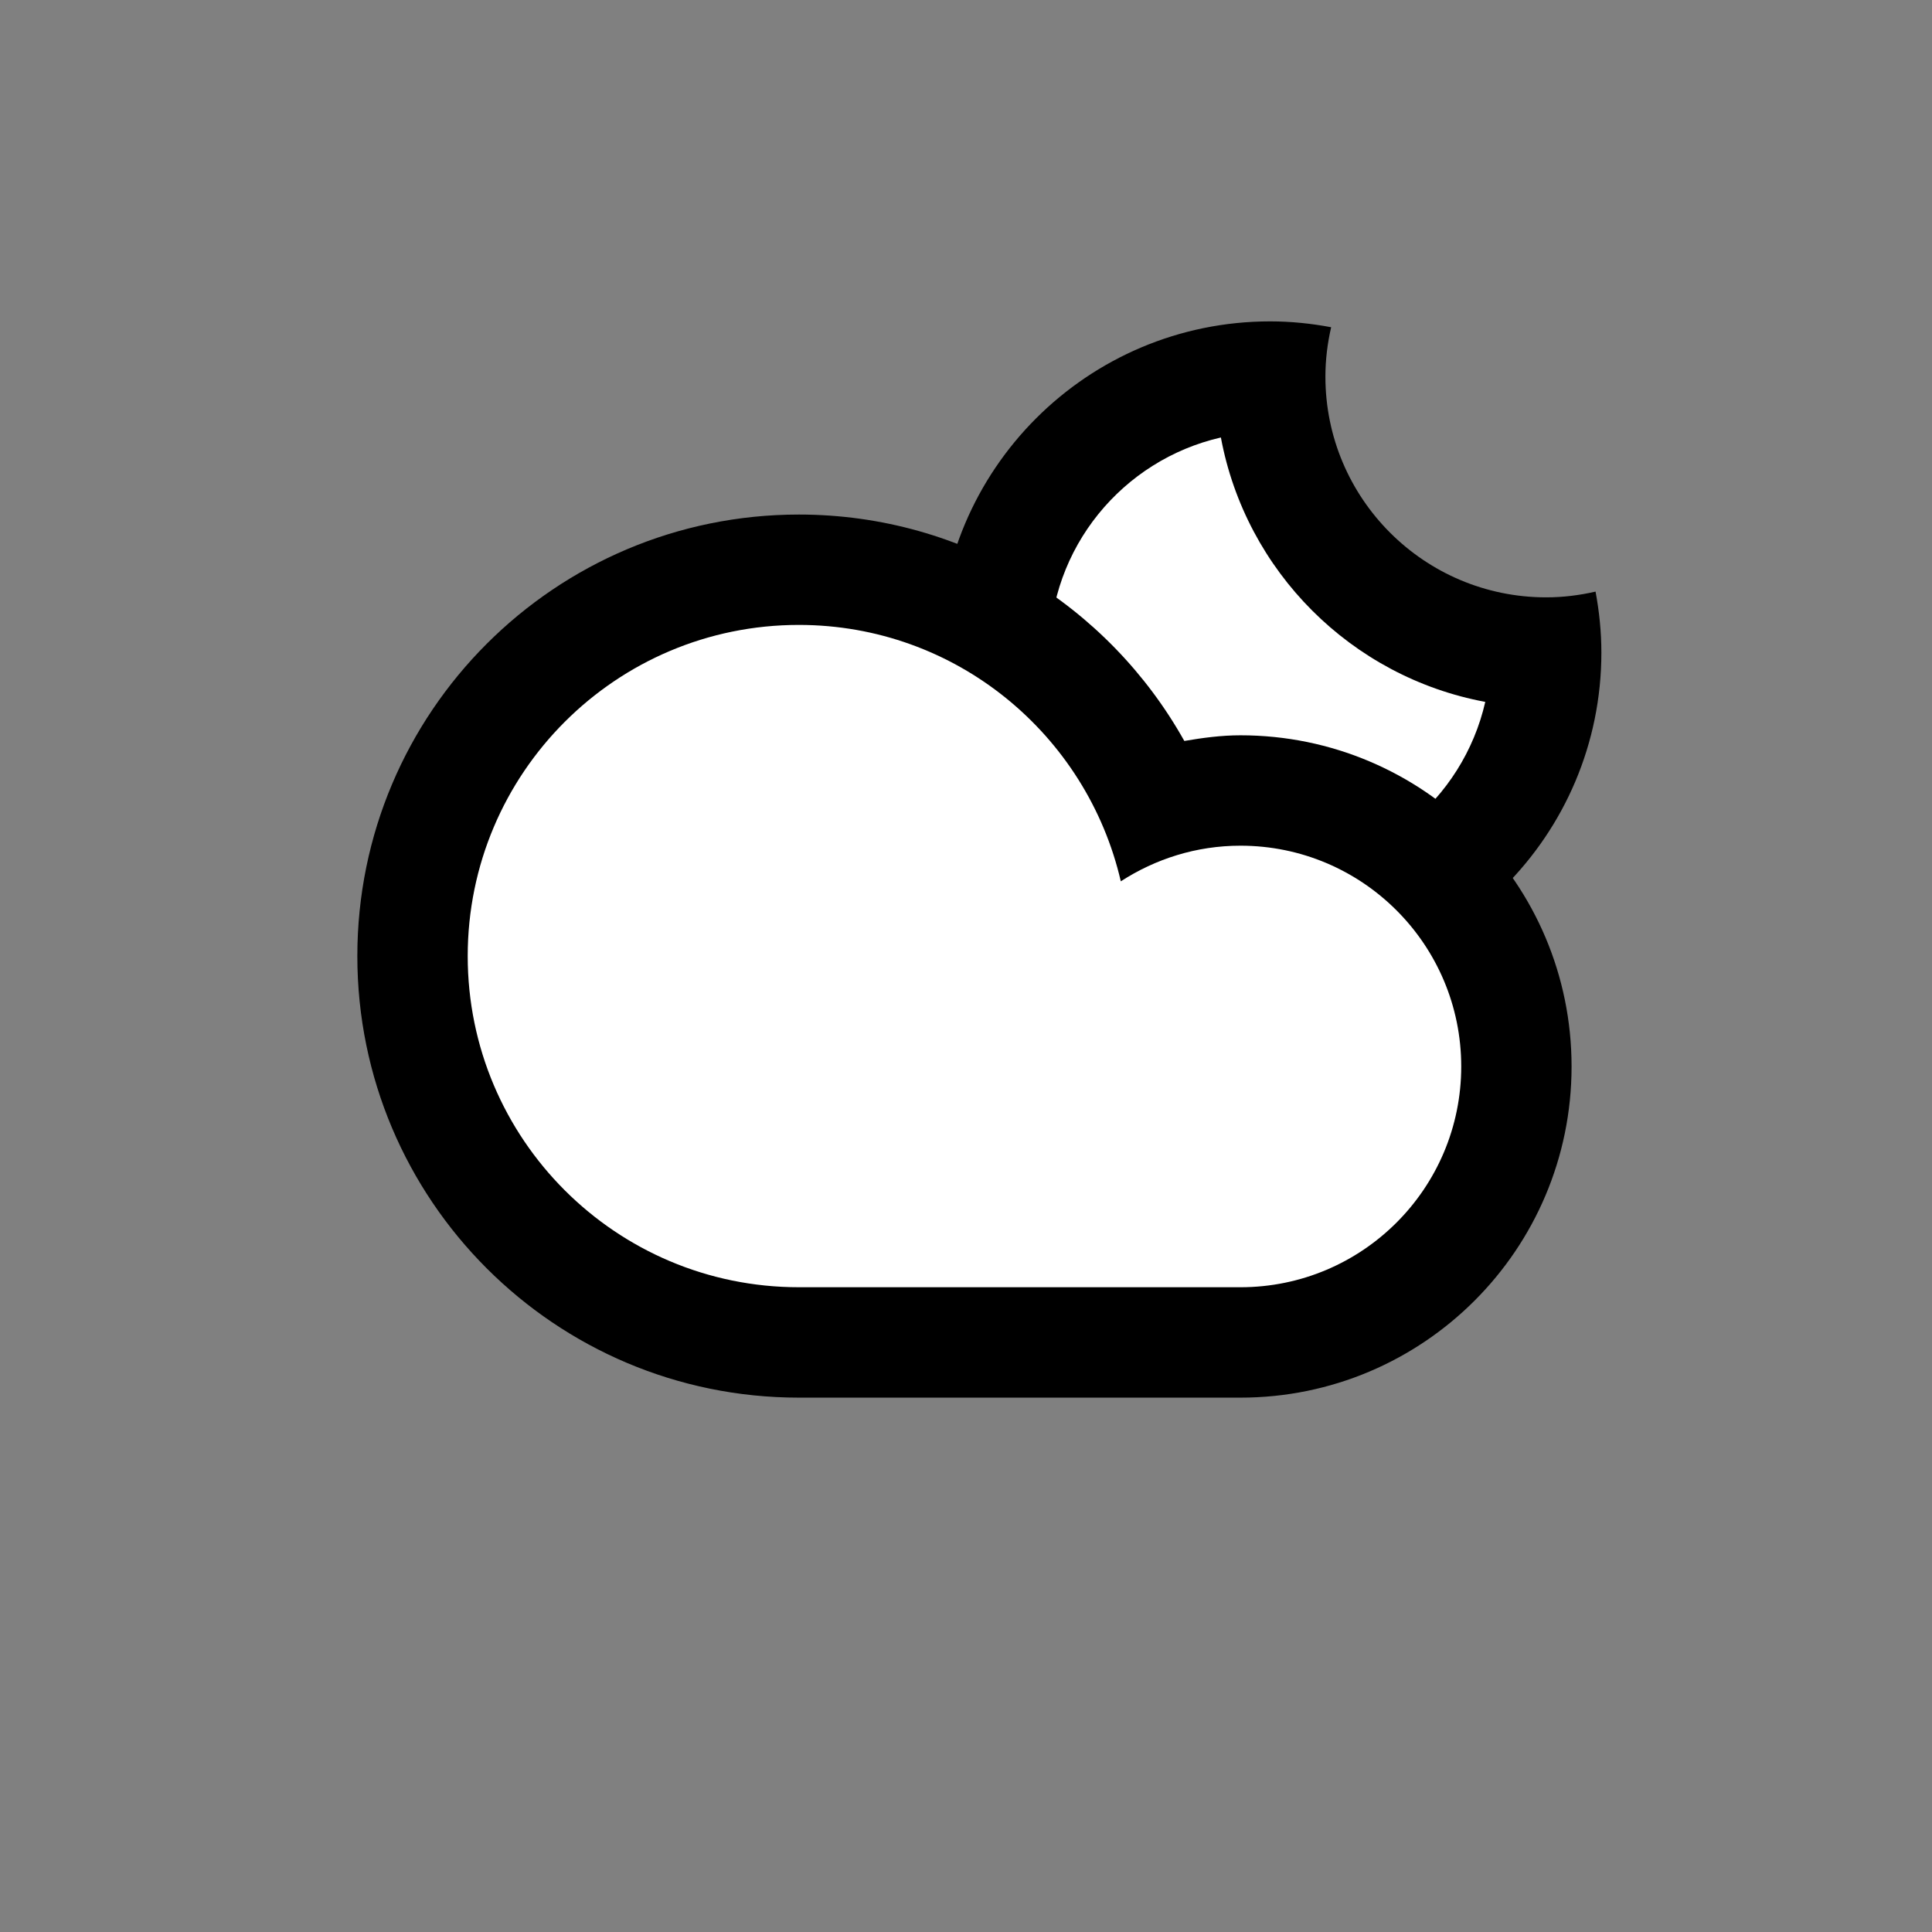 <svg
    version="1.1"
    id="cloudSnowMoonFill"
    class="climacon climacon_cloudSnowMoonFill"
    xmlns="http://www.w3.org/2000/svg"
    xmlns:xlink="http://www.w3.org/1999/xlink"
    x="0px"
    y="0px"
    viewBox="15 15 70 70"
    enable-background="new 15 15 70 70"
    xml:space="preserve">
    <rect x="15" y="15" width="70" height="70" fill="#808080" stroke="none"/>
    <style type="text/css"><![CDATA[

    svg {
        shape-rendering: geometricPrecision
    }

    g, path, circle, rect{
        -webkit-transform-origin: 50% 50%;
        -webkit-animation-iteration-count: infinite;
        -webkit-animation-timing-function: linear;
        -webkit-animation-duration: 12s;
        -webkit-animation-direction: normal;
        -moz-transform-origin: 50% 50%;
        -moz-animation-iteration-count: infinite;
        -moz-animation-timing-function: linear;
        -moz-animation-duration: 12s;
        -moz-animation-direction: normal;
        -o-transform-origin: 50% 50%;
        -o-animation-iteration-count: infinite;
        -o-animation-timing-function: linear;
        -o-animation-duration: 12s;
        -o-animation-direction: normal;
        transform-origin: 50% 50%;
        animation-iteration-count: infinite;
        animation-timing-function: linear;
        animation-duration: 12s;
        animation-direction: normal;
        transform-box: fill-box;
    }

    .climacon_component-stroke_snow {
        fill-opacity: 0;

        -webkit-animation-name: snowFall, fillOpacity2;
        -moz-animation-name: snowFall, fillOpacity2;
        -o-animation-name: snowFall, fillOpacity2;
        animation-name: snowFall, fillOpacity2;

        -webkit-animation-timing-function: ease-in-out;
        -moz-animation-timing-function: ease-in-out;
        -o-animation-timing-function: ease-in-out;
        animation-timing-function: ease-in-out;

        -webkit-animation-duration: 6s;
        -moz-animation-duration: 6s;
        -o-animation-duration: 6s;
        animation-duration: 6s;
    }

    .climacon_component-stroke_snow:nth-child(3) {
        -webkit-animation-name: snowFall2, fillOpacity2;
        -moz-animation-name: snowFall2, fillOpacity2;
        -o-animation-name: snowFall2, fillOpacity2;
        animation-name: snowFall2, fillOpacity2;
    }

    .climacon_component-stroke_snow:nth-child(1) {
        -webkit-animation-delay: 0s;
        -moz-animation-delay: 0s;
        -o-animation-delay: 0s;
        animation-delay: 0s;
    }

    .climacon_component-stroke_snow:nth-child(2) {
        -webkit-animation-delay: 2s;
        -moz-animation-delay: 2s;
        -o-animation-delay: 2s;
        animation-delay: 2s;
    }

    .climacon_component-stroke_snow:nth-child(3) {
        -webkit-animation-delay: 4s;
        -moz-animation-delay: 4s;
        -o-animation-delay: 4s;
        animation-delay: 4s;
    }

    @-webkit-keyframes snowFall {
        0% {
            -webkit-transform: translateY(0px) translateX(0px);
        }

        1% {
            -webkit-transform: translateY(0.175px) translateX(0.385px);
        }

        2% {
            -webkit-transform: translateY(0.35px) translateX(0.753px);
        }

        3% {
            -webkit-transform: translateY(0.525px) translateX(1.106px);
        }

        4% {
            -webkit-transform: translateY(0.7px) translateX(1.441px);
        }

        5% {
            -webkit-transform: translateY(0.875px) translateX(1.76px);
        }

        6% {
            -webkit-transform: translateY(1.05px) translateX(2.061px);
        }

        7% {
            -webkit-transform: translateY(1.225px) translateX(2.345px);
        }

        8% {
            -webkit-transform: translateY(1.4px) translateX(2.611px);
        }

        9% {
            -webkit-transform: translateY(1.575px) translateX(2.86px);
        }

        10% {
            -webkit-transform: translateY(1.75px) translateX(3.09px);
        }

        11% {
            -webkit-transform: translateY(1.925px) translateX(3.303px);
        }

        12% {
            -webkit-transform: translateY(2.1px) translateX(3.497px);
        }

        13% {
            -webkit-transform: translateY(2.275px) translateX(3.674px);
        }

        14% {
            -webkit-transform: translateY(2.45px) translateX(3.832px);
        }

        15% {
            -webkit-transform: translateY(2.625px) translateX(3.972px);
        }

        16% {
            -webkit-transform: translateY(2.8px) translateX(4.095px);
        }

        17% {
            -webkit-transform: translateY(2.975px) translateX(4.2px);
        }

        18% {
            -webkit-transform: translateY(3.15px) translateX(4.287px);
        }

        19% {
            -webkit-transform: translateY(3.325px) translateX(4.356px);
        }

        20% {
            -webkit-transform: translateY(3.5px) translateX(4.408px);
        }

        21% {
            -webkit-transform: translateY(3.675px) translateX(4.444px);
        }

        22% {
            -webkit-transform: translateY(3.85px) translateX(4.462px);
        }

        23% {
            -webkit-transform: translateY(4.025px) translateX(4.464px);
        }

        24% {
            -webkit-transform: translateY(4.2px) translateX(4.45px);
        }

        25% {
            -webkit-transform: translateY(4.375px) translateX(4.419px);
        }

        26% {
            -webkit-transform: translateY(4.55px) translateX(4.374px);
        }

        27% {
            -webkit-transform: translateY(4.725px) translateX(4.313px);
        }

        28% {
            -webkit-transform: translateY(4.9px) translateX(4.238px);
        }

        29% {
            -webkit-transform: translateY(5.075px) translateX(4.148px);
        }

        30% {
            -webkit-transform: translateY(5.25px) translateX(4.045px);
        }

        31% {
            -webkit-transform: translateY(5.425px) translateX(3.929px);
        }

        32% {
            -webkit-transform: translateY(5.6px) translateX(3.799px);
        }

        33% {
            -webkit-transform: translateY(5.775px) translateX(3.658px);
        }

        34% {
            -webkit-transform: translateY(5.95px) translateX(3.505px);
        }

        35% {
            -webkit-transform: translateY(6.125px) translateX(3.341px);
        }

        36% {
            -webkit-transform: translateY(6.3px) translateX(3.167px);
        }

        37% {
            -webkit-transform: translateY(6.475px) translateX(2.983px);
        }

        38% {
            -webkit-transform: translateY(6.65px) translateX(2.789px);
        }

        39% {
            -webkit-transform: translateY(6.825px) translateX(2.587px);
        }

        40% {
            -webkit-transform: translateY(7px) translateX(2.378px);
        }

        41% {
            -webkit-transform: translateY(7.175px) translateX(2.161px);
        }

        42% {
            -webkit-transform: translateY(7.35px) translateX(1.937px);
        }

        43% {
            -webkit-transform: translateY(7.525px) translateX(1.708px);
        }

        44% {
            -webkit-transform: translateY(7.7px) translateX(1.473px);
        }

        45% {
            -webkit-transform: translateY(7.875px) translateX(1.235px);
        }

        46% {
            -webkit-transform: translateY(8.05px) translateX(0.992px);
        }

        47% {
            -webkit-transform: translateY(8.225px) translateX(0.747px);
        }

        48% {
            -webkit-transform: translateY(8.4px) translateX(0.499px);
        }

        49% {
            -webkit-transform: translateY(8.575px) translateX(0.25px);
        }

        50% {
            -webkit-transform: translateY(8.75px) translateX(0px);
        }

        51% {
            -webkit-transform: translateY(8.925px) translateX(-0.25px);
        }

        52% {
            -webkit-transform: translateY(9.1px) translateX(-0.499px);
        }

        53% {
            -webkit-transform: translateY(9.275px) translateX(-0.747px);
        }

        54% {
            -webkit-transform: translateY(9.45px) translateX(-0.992px);
        }

        55% {
            -webkit-transform: translateY(9.625px) translateX(-1.235px);
        }

        56% {
            -webkit-transform: translateY(9.8px) translateX(-1.473px);
        }

        57% {
            -webkit-transform: translateY(9.975px) translateX(-1.708px);
        }

        58% {
            -webkit-transform: translateY(10.15px) translateX(-1.937px);
        }

        59% {
            -webkit-transform: translateY(10.325px) translateX(-2.161px);
        }

        60% {
            -webkit-transform: translateY(10.5px) translateX(-2.378px);
        }

        61% {
            -webkit-transform: translateY(10.675px) translateX(-2.587px);
        }

        62% {
            -webkit-transform: translateY(10.85px) translateX(-2.789px);
        }

        63% {
            -webkit-transform: translateY(11.025px) translateX(-2.983px);
        }

        64% {
            -webkit-transform: translateY(11.2px) translateX(-3.167px);
        }

        65% {
            -webkit-transform: translateY(11.375px) translateX(-3.341px);
        }

        66% {
            -webkit-transform: translateY(11.55px) translateX(-3.505px);
        }

        67% {
            -webkit-transform: translateY(11.725px) translateX(-3.658px);
        }

        68% {
            -webkit-transform: translateY(11.9px) translateX(-3.799px);
        }

        69% {
            -webkit-transform: translateY(12.075px) translateX(-3.929px);
        }

        70% {
            -webkit-transform: translateY(12.25px) translateX(-4.045px);
        }

        71% {
            -webkit-transform: translateY(12.425px) translateX(-4.148px);
        }

        72% {
            -webkit-transform: translateY(12.6px) translateX(-4.238px);
        }

        73% {
            -webkit-transform: translateY(12.775px) translateX(-4.313px);
        }

        74% {
            -webkit-transform: translateY(12.95px) translateX(-4.374px);
        }

        75% {
            -webkit-transform: translateY(13.125px) translateX(-4.419px);
        }

        76% {
            -webkit-transform: translateY(13.3px) translateX(-4.45px);
        }

        77% {
            -webkit-transform: translateY(13.475px) translateX(-4.464px);
        }

        78% {
            -webkit-transform: translateY(13.65px) translateX(-4.462px);
        }

        79% {
            -webkit-transform: translateY(13.825px) translateX(-4.444px);
        }

        80% {
            -webkit-transform: translateY(14px) translateX(-4.408px);
        }

        81% {
            -webkit-transform: translateY(14.175px) translateX(-4.356px);
        }

        82% {
            -webkit-transform: translateY(14.35px) translateX(-4.287px);
        }

        83% {
            -webkit-transform: translateY(14.525px) translateX(-4.2px);
        }

        84% {
            -webkit-transform: translateY(14.7px) translateX(-4.095px);
        }

        85% {
            -webkit-transform: translateY(14.875px) translateX(-3.972px);
        }

        86% {
            -webkit-transform: translateY(15.05px) translateX(-3.832px);
        }

        87% {
            -webkit-transform: translateY(15.225px) translateX(-3.674px);
        }

        88% {
            -webkit-transform: translateY(15.4px) translateX(-3.497px);
        }

        89% {
            -webkit-transform: translateY(15.575px) translateX(-3.303px);
        }

        90% {
            -webkit-transform: translateY(15.75px) translateX(-3.09px);
        }

        91% {
            -webkit-transform: translateY(15.925px) translateX(-2.86px);
        }

        92% {
            -webkit-transform: translateY(16.1px) translateX(-2.611px);
        }

        93% {
            -webkit-transform: translateY(16.275px) translateX(-2.345px);
        }

        94% {
            -webkit-transform: translateY(16.45px) translateX(-2.061px);
        }

        95% {
            -webkit-transform: translateY(16.625px) translateX(-1.76px);
        }

        96% {
            -webkit-transform: translateY(16.8px) translateX(-1.441px);
        }

        97% {
            -webkit-transform: translateY(16.975px) translateX(-1.106px);
        }

        98% {
            -webkit-transform: translateY(17.15px) translateX(-0.753px);
        }

        99% {
            -webkit-transform: translateY(17.325px) translateX(-0.385px);
        }

        100% {
            -webkit-transform: translateY(17.5px) translateX(0.0px);
        }
    }
    @-moz-keyframes snowFall {
        0% {
            -moz-transform: translateY(0px) translateX(0px);
        }

        1% {
            -moz-transform: translateY(0.175px) translateX(0.385px);
        }

        2% {
            -moz-transform: translateY(0.35px) translateX(0.753px);
        }

        3% {
            -moz-transform: translateY(0.525px) translateX(1.106px);
        }

        4% {
            -moz-transform: translateY(0.7px) translateX(1.441px);
        }

        5% {
            -moz-transform: translateY(0.875px) translateX(1.76px);
        }

        6% {
            -moz-transform: translateY(1.05px) translateX(2.061px);
        }

        7% {
            -moz-transform: translateY(1.225px) translateX(2.345px);
        }

        8% {
            -moz-transform: translateY(1.4px) translateX(2.611px);
        }

        9% {
            -moz-transform: translateY(1.575px) translateX(2.86px);
        }

        10% {
            -moz-transform: translateY(1.75px) translateX(3.09px);
        }

        11% {
            -moz-transform: translateY(1.925px) translateX(3.303px);
        }

        12% {
            -moz-transform: translateY(2.1px) translateX(3.497px);
        }

        13% {
            -moz-transform: translateY(2.275px) translateX(3.674px);
        }

        14% {
            -moz-transform: translateY(2.45px) translateX(3.832px);
        }

        15% {
            -moz-transform: translateY(2.625px) translateX(3.972px);
        }

        16% {
            -moz-transform: translateY(2.8px) translateX(4.095px);
        }

        17% {
            -moz-transform: translateY(2.975px) translateX(4.2px);
        }

        18% {
            -moz-transform: translateY(3.15px) translateX(4.287px);
        }

        19% {
            -moz-transform: translateY(3.325px) translateX(4.356px);
        }

        20% {
            -moz-transform: translateY(3.5px) translateX(4.408px);
        }

        21% {
            -moz-transform: translateY(3.675px) translateX(4.444px);
        }

        22% {
            -moz-transform: translateY(3.85px) translateX(4.462px);
        }

        23% {
            -moz-transform: translateY(4.025px) translateX(4.464px);
        }

        24% {
            -moz-transform: translateY(4.2px) translateX(4.45px);
        }

        25% {
            -moz-transform: translateY(4.375px) translateX(4.419px);
        }

        26% {
            -moz-transform: translateY(4.55px) translateX(4.374px);
        }

        27% {
            -moz-transform: translateY(4.725px) translateX(4.313px);
        }

        28% {
            -moz-transform: translateY(4.9px) translateX(4.238px);
        }

        29% {
            -moz-transform: translateY(5.075px) translateX(4.148px);
        }

        30% {
            -moz-transform: translateY(5.25px) translateX(4.045px);
        }

        31% {
            -moz-transform: translateY(5.425px) translateX(3.929px);
        }

        32% {
            -moz-transform: translateY(5.6px) translateX(3.799px);
        }

        33% {
            -moz-transform: translateY(5.775px) translateX(3.658px);
        }

        34% {
            -moz-transform: translateY(5.95px) translateX(3.505px);
        }

        35% {
            -moz-transform: translateY(6.125px) translateX(3.341px);
        }

        36% {
            -moz-transform: translateY(6.3px) translateX(3.167px);
        }

        37% {
            -moz-transform: translateY(6.475px) translateX(2.983px);
        }

        38% {
            -moz-transform: translateY(6.65px) translateX(2.789px);
        }

        39% {
            -moz-transform: translateY(6.825px) translateX(2.587px);
        }

        40% {
            -moz-transform: translateY(7px) translateX(2.378px);
        }

        41% {
            -moz-transform: translateY(7.175px) translateX(2.161px);
        }

        42% {
            -moz-transform: translateY(7.35px) translateX(1.937px);
        }

        43% {
            -moz-transform: translateY(7.525px) translateX(1.708px);
        }

        44% {
            -moz-transform: translateY(7.7px) translateX(1.473px);
        }

        45% {
            -moz-transform: translateY(7.875px) translateX(1.235px);
        }

        46% {
            -moz-transform: translateY(8.05px) translateX(0.992px);
        }

        47% {
            -moz-transform: translateY(8.225px) translateX(0.747px);
        }

        48% {
            -moz-transform: translateY(8.4px) translateX(0.499px);
        }

        49% {
            -moz-transform: translateY(8.575px) translateX(0.25px);
        }

        50% {
            -moz-transform: translateY(8.75px) translateX(0px);
        }

        51% {
            -moz-transform: translateY(8.925px) translateX(-0.25px);
        }

        52% {
            -moz-transform: translateY(9.1px) translateX(-0.499px);
        }

        53% {
            -moz-transform: translateY(9.275px) translateX(-0.747px);
        }

        54% {
            -moz-transform: translateY(9.45px) translateX(-0.992px);
        }

        55% {
            -moz-transform: translateY(9.625px) translateX(-1.235px);
        }

        56% {
            -moz-transform: translateY(9.8px) translateX(-1.473px);
        }

        57% {
            -moz-transform: translateY(9.975px) translateX(-1.708px);
        }

        58% {
            -moz-transform: translateY(10.15px) translateX(-1.937px);
        }

        59% {
            -moz-transform: translateY(10.325px) translateX(-2.161px);
        }

        60% {
            -moz-transform: translateY(10.5px) translateX(-2.378px);
        }

        61% {
            -moz-transform: translateY(10.675px) translateX(-2.587px);
        }

        62% {
            -moz-transform: translateY(10.85px) translateX(-2.789px);
        }

        63% {
            -moz-transform: translateY(11.025px) translateX(-2.983px);
        }

        64% {
            -moz-transform: translateY(11.2px) translateX(-3.167px);
        }

        65% {
            -moz-transform: translateY(11.375px) translateX(-3.341px);
        }

        66% {
            -moz-transform: translateY(11.55px) translateX(-3.505px);
        }

        67% {
            -moz-transform: translateY(11.725px) translateX(-3.658px);
        }

        68% {
            -moz-transform: translateY(11.9px) translateX(-3.799px);
        }

        69% {
            -moz-transform: translateY(12.075px) translateX(-3.929px);
        }

        70% {
            -moz-transform: translateY(12.25px) translateX(-4.045px);
        }

        71% {
            -moz-transform: translateY(12.425px) translateX(-4.148px);
        }

        72% {
            -moz-transform: translateY(12.6px) translateX(-4.238px);
        }

        73% {
            -moz-transform: translateY(12.775px) translateX(-4.313px);
        }

        74% {
            -moz-transform: translateY(12.95px) translateX(-4.374px);
        }

        75% {
            -moz-transform: translateY(13.125px) translateX(-4.419px);
        }

        76% {
            -moz-transform: translateY(13.3px) translateX(-4.45px);
        }

        77% {
            -moz-transform: translateY(13.475px) translateX(-4.464px);
        }

        78% {
            -moz-transform: translateY(13.65px) translateX(-4.462px);
        }

        79% {
            -moz-transform: translateY(13.825px) translateX(-4.444px);
        }

        80% {
            -moz-transform: translateY(14px) translateX(-4.408px);
        }

        81% {
            -moz-transform: translateY(14.175px) translateX(-4.356px);
        }

        82% {
            -moz-transform: translateY(14.35px) translateX(-4.287px);
        }

        83% {
            -moz-transform: translateY(14.525px) translateX(-4.2px);
        }

        84% {
            -moz-transform: translateY(14.7px) translateX(-4.095px);
        }

        85% {
            -moz-transform: translateY(14.875px) translateX(-3.972px);
        }

        86% {
            -moz-transform: translateY(15.05px) translateX(-3.832px);
        }

        87% {
            -moz-transform: translateY(15.225px) translateX(-3.674px);
        }

        88% {
            -moz-transform: translateY(15.4px) translateX(-3.497px);
        }

        89% {
            -moz-transform: translateY(15.575px) translateX(-3.303px);
        }

        90% {
            -moz-transform: translateY(15.75px) translateX(-3.09px);
        }

        91% {
            -moz-transform: translateY(15.925px) translateX(-2.86px);
        }

        92% {
            -moz-transform: translateY(16.1px) translateX(-2.611px);
        }

        93% {
            -moz-transform: translateY(16.275px) translateX(-2.345px);
        }

        94% {
            -moz-transform: translateY(16.45px) translateX(-2.061px);
        }

        95% {
            -moz-transform: translateY(16.625px) translateX(-1.76px);
        }

        96% {
            -moz-transform: translateY(16.8px) translateX(-1.441px);
        }

        97% {
            -moz-transform: translateY(16.975px) translateX(-1.106px);
        }

        98% {
            -moz-transform: translateY(17.15px) translateX(-0.753px);
        }

        99% {
            -moz-transform: translateY(17.325px) translateX(-0.385px);
        }

        100% {
            -moz-transform: translateY(17.5px) translateX(0.0px);
        }
    }

    @-o-keyframes snowFall {
        0% {
            -o-transform: translateY(0px) translateX(0px);
        }

        1% {
            -o-transform: translateY(0.175px) translateX(0.385px);
        }

        2% {
            -o-transform: translateY(0.35px) translateX(0.753px);
        }

        3% {
            -o-transform: translateY(0.525px) translateX(1.106px);
        }

        4% {
            -o-transform: translateY(0.7px) translateX(1.441px);
        }

        5% {
            -o-transform: translateY(0.875px) translateX(1.76px);
        }

        6% {
            -o-transform: translateY(1.05px) translateX(2.061px);
        }

        7% {
            -o-transform: translateY(1.225px) translateX(2.345px);
        }

        8% {
            -o-transform: translateY(1.4px) translateX(2.611px);
        }

        9% {
            -o-transform: translateY(1.575px) translateX(2.86px);
        }

        10% {
            -o-transform: translateY(1.75px) translateX(3.09px);
        }

        11% {
            -o-transform: translateY(1.925px) translateX(3.303px);
        }

        12% {
            -o-transform: translateY(2.1px) translateX(3.497px);
        }

        13% {
            -o-transform: translateY(2.275px) translateX(3.674px);
        }

        14% {
            -o-transform: translateY(2.45px) translateX(3.832px);
        }

        15% {
            -o-transform: translateY(2.625px) translateX(3.972px);
        }

        16% {
            -o-transform: translateY(2.8px) translateX(4.095px);
        }

        17% {
            -o-transform: translateY(2.975px) translateX(4.2px);
        }

        18% {
            -o-transform: translateY(3.15px) translateX(4.287px);
        }

        19% {
            -o-transform: translateY(3.325px) translateX(4.356px);
        }

        20% {
            -o-transform: translateY(3.5px) translateX(4.408px);
        }

        21% {
            -o-transform: translateY(3.675px) translateX(4.444px);
        }

        22% {
            -o-transform: translateY(3.85px) translateX(4.462px);
        }

        23% {
            -o-transform: translateY(4.025px) translateX(4.464px);
        }

        24% {
            -o-transform: translateY(4.2px) translateX(4.45px);
        }

        25% {
            -o-transform: translateY(4.375px) translateX(4.419px);
        }

        26% {
            -o-transform: translateY(4.55px) translateX(4.374px);
        }

        27% {
            -o-transform: translateY(4.725px) translateX(4.313px);
        }

        28% {
            -o-transform: translateY(4.9px) translateX(4.238px);
        }

        29% {
            -o-transform: translateY(5.075px) translateX(4.148px);
        }

        30% {
            -o-transform: translateY(5.25px) translateX(4.045px);
        }

        31% {
            -o-transform: translateY(5.425px) translateX(3.929px);
        }

        32% {
            -o-transform: translateY(5.6px) translateX(3.799px);
        }

        33% {
            -o-transform: translateY(5.775px) translateX(3.658px);
        }

        34% {
            -o-transform: translateY(5.95px) translateX(3.505px);
        }

        35% {
            -o-transform: translateY(6.125px) translateX(3.341px);
        }

        36% {
            -o-transform: translateY(6.3px) translateX(3.167px);
        }

        37% {
            -o-transform: translateY(6.475px) translateX(2.983px);
        }

        38% {
            -o-transform: translateY(6.65px) translateX(2.789px);
        }

        39% {
            -o-transform: translateY(6.825px) translateX(2.587px);
        }

        40% {
            -o-transform: translateY(7px) translateX(2.378px);
        }

        41% {
            -o-transform: translateY(7.175px) translateX(2.161px);
        }

        42% {
            -o-transform: translateY(7.35px) translateX(1.937px);
        }

        43% {
            -o-transform: translateY(7.525px) translateX(1.708px);
        }

        44% {
            -o-transform: translateY(7.7px) translateX(1.473px);
        }

        45% {
            -o-transform: translateY(7.875px) translateX(1.235px);
        }

        46% {
            -o-transform: translateY(8.05px) translateX(0.992px);
        }

        47% {
            -o-transform: translateY(8.225px) translateX(0.747px);
        }

        48% {
            -o-transform: translateY(8.4px) translateX(0.499px);
        }

        49% {
            -o-transform: translateY(8.575px) translateX(0.25px);
        }

        50% {
            -o-transform: translateY(8.75px) translateX(0px);
        }

        51% {
            -o-transform: translateY(8.925px) translateX(-0.25px);
        }

        52% {
            -o-transform: translateY(9.1px) translateX(-0.499px);
        }

        53% {
            -o-transform: translateY(9.275px) translateX(-0.747px);
        }

        54% {
            -o-transform: translateY(9.45px) translateX(-0.992px);
        }

        55% {
            -o-transform: translateY(9.625px) translateX(-1.235px);
        }

        56% {
            -o-transform: translateY(9.8px) translateX(-1.473px);
        }

        57% {
            -o-transform: translateY(9.975px) translateX(-1.708px);
        }

        58% {
            -o-transform: translateY(10.15px) translateX(-1.937px);
        }

        59% {
            -o-transform: translateY(10.325px) translateX(-2.161px);
        }

        60% {
            -o-transform: translateY(10.5px) translateX(-2.378px);
        }

        61% {
            -o-transform: translateY(10.675px) translateX(-2.587px);
        }

        62% {
            -o-transform: translateY(10.85px) translateX(-2.789px);
        }

        63% {
            -o-transform: translateY(11.025px) translateX(-2.983px);
        }

        64% {
            -o-transform: translateY(11.2px) translateX(-3.167px);
        }

        65% {
            -o-transform: translateY(11.375px) translateX(-3.341px);
        }

        66% {
            -o-transform: translateY(11.55px) translateX(-3.505px);
        }

        67% {
            -o-transform: translateY(11.725px) translateX(-3.658px);
        }

        68% {
            -o-transform: translateY(11.9px) translateX(-3.799px);
        }

        69% {
            -o-transform: translateY(12.075px) translateX(-3.929px);
        }

        70% {
            -o-transform: translateY(12.25px) translateX(-4.045px);
        }

        71% {
            -o-transform: translateY(12.425px) translateX(-4.148px);
        }

        72% {
            -o-transform: translateY(12.6px) translateX(-4.238px);
        }

        73% {
            -o-transform: translateY(12.775px) translateX(-4.313px);
        }

        74% {
            -o-transform: translateY(12.95px) translateX(-4.374px);
        }

        75% {
            -o-transform: translateY(13.125px) translateX(-4.419px);
        }

        76% {
            -o-transform: translateY(13.3px) translateX(-4.45px);
        }

        77% {
            -o-transform: translateY(13.475px) translateX(-4.464px);
        }

        78% {
            -o-transform: translateY(13.65px) translateX(-4.462px);
        }

        79% {
            -o-transform: translateY(13.825px) translateX(-4.444px);
        }

        80% {
            -o-transform: translateY(14px) translateX(-4.408px);
        }

        81% {
            -o-transform: translateY(14.175px) translateX(-4.356px);
        }

        82% {
            -o-transform: translateY(14.35px) translateX(-4.287px);
        }

        83% {
            -o-transform: translateY(14.525px) translateX(-4.2px);
        }

        84% {
            -o-transform: translateY(14.7px) translateX(-4.095px);
        }

        85% {
            -o-transform: translateY(14.875px) translateX(-3.972px);
        }

        86% {
            -o-transform: translateY(15.05px) translateX(-3.832px);
        }

        87% {
            -o-transform: translateY(15.225px) translateX(-3.674px);
        }

        88% {
            -o-transform: translateY(15.4px) translateX(-3.497px);
        }

        89% {
            -o-transform: translateY(15.575px) translateX(-3.303px);
        }

        90% {
            -o-transform: translateY(15.75px) translateX(-3.09px);
        }

        91% {
            -o-transform: translateY(15.925px) translateX(-2.86px);
        }

        92% {
            -o-transform: translateY(16.1px) translateX(-2.611px);
        }

        93% {
            -o-transform: translateY(16.275px) translateX(-2.345px);
        }

        94% {
            -o-transform: translateY(16.45px) translateX(-2.061px);
        }

        95% {
            -o-transform: translateY(16.625px) translateX(-1.76px);
        }

        96% {
            -o-transform: translateY(16.8px) translateX(-1.441px);
        }

        97% {
            -o-transform: translateY(16.975px) translateX(-1.106px);
        }

        98% {
            -o-transform: translateY(17.15px) translateX(-0.753px);
        }

        99% {
            -o-transform: translateY(17.325px) translateX(-0.385px);
        }

        100% {
            -o-transform: translateY(17.5px) translateX(0.0px);
        }
    }
    @keyframes snowFall {
        0% {
            transform: translateY(0px) translateX(0px);
        }

        1% {
            transform: translateY(0.175px) translateX(0.385px);
        }

        2% {
            transform: translateY(0.35px) translateX(0.753px);
        }

        3% {
            transform: translateY(0.525px) translateX(1.106px);
        }

        4% {
            transform: translateY(0.7px) translateX(1.441px);
        }

        5% {
            transform: translateY(0.875px) translateX(1.76px);
        }

        6% {
            transform: translateY(1.05px) translateX(2.061px);
        }

        7% {
            transform: translateY(1.225px) translateX(2.345px);
        }

        8% {
            transform: translateY(1.4px) translateX(2.611px);
        }

        9% {
            transform: translateY(1.575px) translateX(2.86px);
        }

        10% {
            transform: translateY(1.75px) translateX(3.09px);
        }

        11% {
            transform: translateY(1.925px) translateX(3.303px);
        }

        12% {
            transform: translateY(2.1px) translateX(3.497px);
        }

        13% {
            transform: translateY(2.275px) translateX(3.674px);
        }

        14% {
            transform: translateY(2.45px) translateX(3.832px);
        }

        15% {
            transform: translateY(2.625px) translateX(3.972px);
        }

        16% {
            transform: translateY(2.8px) translateX(4.095px);
        }

        17% {
            transform: translateY(2.975px) translateX(4.2px);
        }

        18% {
            transform: translateY(3.15px) translateX(4.287px);
        }

        19% {
            transform: translateY(3.325px) translateX(4.356px);
        }

        20% {
            transform: translateY(3.5px) translateX(4.408px);
        }

        21% {
            transform: translateY(3.675px) translateX(4.444px);
        }

        22% {
            transform: translateY(3.85px) translateX(4.462px);
        }

        23% {
            transform: translateY(4.025px) translateX(4.464px);
        }

        24% {
            transform: translateY(4.2px) translateX(4.45px);
        }

        25% {
            transform: translateY(4.375px) translateX(4.419px);
        }

        26% {
            transform: translateY(4.55px) translateX(4.374px);
        }

        27% {
            transform: translateY(4.725px) translateX(4.313px);
        }

        28% {
            transform: translateY(4.9px) translateX(4.238px);
        }

        29% {
            transform: translateY(5.075px) translateX(4.148px);
        }

        30% {
            transform: translateY(5.25px) translateX(4.045px);
        }

        31% {
            transform: translateY(5.425px) translateX(3.929px);
        }

        32% {
            transform: translateY(5.6px) translateX(3.799px);
        }

        33% {
            transform: translateY(5.775px) translateX(3.658px);
        }

        34% {
            transform: translateY(5.95px) translateX(3.505px);
        }

        35% {
            transform: translateY(6.125px) translateX(3.341px);
        }

        36% {
            transform: translateY(6.3px) translateX(3.167px);
        }

        37% {
            transform: translateY(6.475px) translateX(2.983px);
        }

        38% {
            transform: translateY(6.65px) translateX(2.789px);
        }

        39% {
            transform: translateY(6.825px) translateX(2.587px);
        }

        40% {
            transform: translateY(7px) translateX(2.378px);
        }

        41% {
            transform: translateY(7.175px) translateX(2.161px);
        }

        42% {
            transform: translateY(7.35px) translateX(1.937px);
        }

        43% {
            transform: translateY(7.525px) translateX(1.708px);
        }

        44% {
            transform: translateY(7.7px) translateX(1.473px);
        }

        45% {
            transform: translateY(7.875px) translateX(1.235px);
        }

        46% {
            transform: translateY(8.05px) translateX(0.992px);
        }

        47% {
            transform: translateY(8.225px) translateX(0.747px);
        }

        48% {
            transform: translateY(8.4px) translateX(0.499px);
        }

        49% {
            transform: translateY(8.575px) translateX(0.25px);
        }

        50% {
            transform: translateY(8.75px) translateX(0px);
        }

        51% {
            transform: translateY(8.925px) translateX(-0.25px);
        }

        52% {
            transform: translateY(9.1px) translateX(-0.499px);
        }

        53% {
            transform: translateY(9.275px) translateX(-0.747px);
        }

        54% {
            transform: translateY(9.45px) translateX(-0.992px);
        }

        55% {
            transform: translateY(9.625px) translateX(-1.235px);
        }

        56% {
            transform: translateY(9.8px) translateX(-1.473px);
        }

        57% {
            transform: translateY(9.975px) translateX(-1.708px);
        }

        58% {
            transform: translateY(10.15px) translateX(-1.937px);
        }

        59% {
            transform: translateY(10.325px) translateX(-2.161px);
        }

        60% {
            transform: translateY(10.5px) translateX(-2.378px);
        }

        61% {
            transform: translateY(10.675px) translateX(-2.587px);
        }

        62% {
            transform: translateY(10.85px) translateX(-2.789px);
        }

        63% {
            transform: translateY(11.025px) translateX(-2.983px);
        }

        64% {
            transform: translateY(11.2px) translateX(-3.167px);
        }

        65% {
            transform: translateY(11.375px) translateX(-3.341px);
        }

        66% {
            transform: translateY(11.55px) translateX(-3.505px);
        }

        67% {
            transform: translateY(11.725px) translateX(-3.658px);
        }

        68% {
            transform: translateY(11.9px) translateX(-3.799px);
        }

        69% {
            transform: translateY(12.075px) translateX(-3.929px);
        }

        70% {
            transform: translateY(12.25px) translateX(-4.045px);
        }

        71% {
            transform: translateY(12.425px) translateX(-4.148px);
        }

        72% {
            transform: translateY(12.6px) translateX(-4.238px);
        }

        73% {
            transform: translateY(12.775px) translateX(-4.313px);
        }

        74% {
            transform: translateY(12.95px) translateX(-4.374px);
        }

        75% {
            transform: translateY(13.125px) translateX(-4.419px);
        }

        76% {
            transform: translateY(13.3px) translateX(-4.45px);
        }

        77% {
            transform: translateY(13.475px) translateX(-4.464px);
        }

        78% {
            transform: translateY(13.65px) translateX(-4.462px);
        }

        79% {
            transform: translateY(13.825px) translateX(-4.444px);
        }

        80% {
            transform: translateY(14px) translateX(-4.408px);
        }

        81% {
            transform: translateY(14.175px) translateX(-4.356px);
        }

        82% {
            transform: translateY(14.35px) translateX(-4.287px);
        }

        83% {
            transform: translateY(14.525px) translateX(-4.2px);
        }

        84% {
            transform: translateY(14.7px) translateX(-4.095px);
        }

        85% {
            transform: translateY(14.875px) translateX(-3.972px);
        }

        86% {
            transform: translateY(15.05px) translateX(-3.832px);
        }

        87% {
            transform: translateY(15.225px) translateX(-3.674px);
        }

        88% {
            transform: translateY(15.4px) translateX(-3.497px);
        }

        89% {
            transform: translateY(15.575px) translateX(-3.303px);
        }

        90% {
            transform: translateY(15.75px) translateX(-3.09px);
        }

        91% {
            transform: translateY(15.925px) translateX(-2.86px);
        }

        92% {
            transform: translateY(16.1px) translateX(-2.611px);
        }

        93% {
            transform: translateY(16.275px) translateX(-2.345px);
        }

        94% {
            transform: translateY(16.45px) translateX(-2.061px);
        }

        95% {
            transform: translateY(16.625px) translateX(-1.76px);
        }

        96% {
            transform: translateY(16.8px) translateX(-1.441px);
        }

        97% {
            transform: translateY(16.975px) translateX(-1.106px);
        }

        98% {
            transform: translateY(17.15px) translateX(-0.753px);
        }

        99% {
            transform: translateY(17.325px) translateX(-0.385px);
        }

        100% {
            transform: translateY(17.5px) translateX(0.0px);
        }
    }


    @-webkit-keyframes snowFall2 {
        0% {
            -webkit-transform: translateY(0px) translateX(0px);
        }

        1% {
            -webkit-transform: translateY(0.175px) translateX(-0.385px);
        }

        2% {
            -webkit-transform: translateY(0.35px) translateX(-0.753px);
        }

        3% {
            -webkit-transform: translateY(0.525px) translateX(-1.106px);
        }

        4% {
            -webkit-transform: translateY(0.7px) translateX(-1.441px);
        }

        5% {
            -webkit-transform: translateY(0.875px) translateX(-1.76px);
        }

        6% {
            -webkit-transform: translateY(1.05px) translateX(-2.061px);
        }

        7% {
            -webkit-transform: translateY(1.225px) translateX(-2.345px);
        }

        8% {
            -webkit-transform: translateY(1.4px) translateX(-2.611px);
        }

        9% {
            -webkit-transform: translateY(1.575px) translateX(-2.86px);
        }

        10% {
            -webkit-transform: translateY(1.75px) translateX(-3.09px);
        }

        11% {
            -webkit-transform: translateY(1.925px) translateX(-3.303px);
        }

        12% {
            -webkit-transform: translateY(2.1px) translateX(-3.497px);
        }

        13% {
            -webkit-transform: translateY(2.275px) translateX(-3.674px);
        }

        14% {
            -webkit-transform: translateY(2.45px) translateX(-3.832px);
        }

        15% {
            -webkit-transform: translateY(2.625px) translateX(-3.972px);
        }

        16% {
            -webkit-transform: translateY(2.8px) translateX(-4.095px);
        }

        17% {
            -webkit-transform: translateY(2.975px) translateX(-4.2px);
        }

        18% {
            -webkit-transform: translateY(3.15px) translateX(-4.287px);
        }

        19% {
            -webkit-transform: translateY(3.325px) translateX(-4.356px);
        }

        20% {
            -webkit-transform: translateY(3.5px) translateX(-4.408px);
        }

        21% {
            -webkit-transform: translateY(3.675px) translateX(-4.444px);
        }

        22% {
            -webkit-transform: translateY(3.85px) translateX(-4.462px);
        }

        23% {
            -webkit-transform: translateY(4.025px) translateX(-4.464px);
        }

        24% {
            -webkit-transform: translateY(4.2px) translateX(-4.45px);
        }

        25% {
            -webkit-transform: translateY(4.375px) translateX(-4.419px);
        }

        26% {
            -webkit-transform: translateY(4.55px) translateX(-4.374px);
        }

        27% {
            -webkit-transform: translateY(4.725px) translateX(-4.313px);
        }

        28% {
            -webkit-transform: translateY(4.9px) translateX(-4.238px);
        }

        29% {
            -webkit-transform: translateY(5.075px) translateX(-4.148px);
        }

        30% {
            -webkit-transform: translateY(5.25px) translateX(-4.045px);
        }

        31% {
            -webkit-transform: translateY(5.425px) translateX(-3.929px);
        }

        32% {
            -webkit-transform: translateY(5.6px) translateX(-3.799px);
        }

        33% {
            -webkit-transform: translateY(5.775px) translateX(-3.658px);
        }

        34% {
            -webkit-transform: translateY(5.95px) translateX(-3.505px);
        }

        35% {
            -webkit-transform: translateY(6.125px) translateX(-3.341px);
        }

        36% {
            -webkit-transform: translateY(6.3px) translateX(-3.167px);
        }

        37% {
            -webkit-transform: translateY(6.475px) translateX(-2.983px);
        }

        38% {
            -webkit-transform: translateY(6.65px) translateX(-2.789px);
        }

        39% {
            -webkit-transform: translateY(6.825px) translateX(-2.587px);
        }

        40% {
            -webkit-transform: translateY(7px) translateX(-2.378px);
        }

        41% {
            -webkit-transform: translateY(7.175px) translateX(-2.161px);
        }

        42% {
            -webkit-transform: translateY(7.35px) translateX(-1.937px);
        }

        43% {
            -webkit-transform: translateY(7.525px) translateX(-1.708px);
        }

        44% {
            -webkit-transform: translateY(7.7px) translateX(-1.473px);
        }

        45% {
            -webkit-transform: translateY(7.875px) translateX(-1.235px);
        }

        46% {
            -webkit-transform: translateY(8.05px) translateX(-0.992px);
        }

        47% {
            -webkit-transform: translateY(8.225px) translateX(-0.747px);
        }

        48% {
            -webkit-transform: translateY(8.4px) translateX(-0.499px);
        }

        49% {
            -webkit-transform: translateY(8.575px) translateX(-0.25px);
        }

        50% {
            -webkit-transform: translateY(8.75px) translateX(0px);
        }

        51% {
            -webkit-transform: translateY(8.925px) translateX(0.25px);
        }

        52% {
            -webkit-transform: translateY(9.1px) translateX(0.499px);
        }

        53% {
            -webkit-transform: translateY(9.275px) translateX(0.747px);
        }

        54% {
            -webkit-transform: translateY(9.45px) translateX(0.992px);
        }

        55% {
            -webkit-transform: translateY(9.625px) translateX(1.235px);
        }

        56% {
            -webkit-transform: translateY(9.8px) translateX(1.473px);
        }

        57% {
            -webkit-transform: translateY(9.975px) translateX(1.708px);
        }

        58% {
            -webkit-transform: translateY(10.15px) translateX(1.937px);
        }

        59% {
            -webkit-transform: translateY(10.325px) translateX(2.161px);
        }

        60% {
            -webkit-transform: translateY(10.5px) translateX(2.378px);
        }

        61% {
            -webkit-transform: translateY(10.675px) translateX(2.587px);
        }

        62% {
            -webkit-transform: translateY(10.85px) translateX(2.789px);
        }

        63% {
            -webkit-transform: translateY(11.025px) translateX(2.983px);
        }

        64% {
            -webkit-transform: translateY(11.2px) translateX(3.167px);
        }

        65% {
            -webkit-transform: translateY(11.375px) translateX(3.341px);
        }

        66% {
            -webkit-transform: translateY(11.55px) translateX(3.505px);
        }

        67% {
            -webkit-transform: translateY(11.725px) translateX(3.658px);
        }

        68% {
            -webkit-transform: translateY(11.9px) translateX(3.799px);
        }

        69% {
            -webkit-transform: translateY(12.075px) translateX(3.929px);
        }

        70% {
            -webkit-transform: translateY(12.25px) translateX(4.045px);
        }

        71% {
            -webkit-transform: translateY(12.425px) translateX(4.148px);
        }

        72% {
            -webkit-transform: translateY(12.6px) translateX(4.238px);
        }

        73% {
            -webkit-transform: translateY(12.775px) translateX(4.313px);
        }

        74% {
            -webkit-transform: translateY(12.95px) translateX(4.374px);
        }

        75% {
            -webkit-transform: translateY(13.125px) translateX(4.419px);
        }

        76% {
            -webkit-transform: translateY(13.3px) translateX(4.45px);
        }

        77% {
            -webkit-transform: translateY(13.475px) translateX(4.464px);
        }

        78% {
            -webkit-transform: translateY(13.65px) translateX(4.462px);
        }

        79% {
            -webkit-transform: translateY(13.825px) translateX(4.444px);
        }

        80% {
            -webkit-transform: translateY(14px) translateX(4.408px);
        }

        81% {
            -webkit-transform: translateY(14.175px) translateX(4.356px);
        }

        82% {
            -webkit-transform: translateY(14.35px) translateX(4.287px);
        }

        83% {
            -webkit-transform: translateY(14.525px) translateX(4.2px);
        }

        84% {
            -webkit-transform: translateY(14.7px) translateX(4.095px);
        }

        85% {
            -webkit-transform: translateY(14.875px) translateX(3.972px);
        }

        86% {
            -webkit-transform: translateY(15.05px) translateX(3.832px);
        }

        87% {
            -webkit-transform: translateY(15.225px) translateX(3.674px);
        }

        88% {
            -webkit-transform: translateY(15.4px) translateX(3.497px);
        }

        89% {
            -webkit-transform: translateY(15.575px) translateX(3.303px);
        }

        90% {
            -webkit-transform: translateY(15.75px) translateX(3.09px);
        }

        91% {
            -webkit-transform: translateY(15.925px) translateX(2.86px);
        }

        92% {
            -webkit-transform: translateY(16.1px) translateX(2.611px);
        }

        93% {
            -webkit-transform: translateY(16.275px) translateX(2.345px);
        }

        94% {
            -webkit-transform: translateY(16.45px) translateX(2.061px);
        }

        95% {
            -webkit-transform: translateY(16.625px) translateX(1.76px);
        }

        96% {
            -webkit-transform: translateY(16.8px) translateX(1.441px);
        }

        97% {
            -webkit-transform: translateY(16.975px) translateX(1.106px);
        }

        98% {
            -webkit-transform: translateY(17.15px) translateX(0.753px);
        }

        99% {
            -webkit-transform: translateY(17.325px) translateX(0.385px);
        }

        100% {
            -webkit-transform: translateY(17.5px) translateX(0.0px);
        }
    }
    @-moz-keyframes snowFall2 {
        0% {
            -moz-transform: translateY(0px) translateX(0px);
        }

        1% {
            -moz-transform: translateY(0.175px) translateX(-0.385px);
        }

        2% {
            -moz-transform: translateY(0.35px) translateX(-0.753px);
        }

        3% {
            -moz-transform: translateY(0.525px) translateX(-1.106px);
        }

        4% {
            -moz-transform: translateY(0.7px) translateX(-1.441px);
        }

        5% {
            -moz-transform: translateY(0.875px) translateX(-1.76px);
        }

        6% {
            -moz-transform: translateY(1.05px) translateX(-2.061px);
        }

        7% {
            -moz-transform: translateY(1.225px) translateX(-2.345px);
        }

        8% {
            -moz-transform: translateY(1.4px) translateX(-2.611px);
        }

        9% {
            -moz-transform: translateY(1.575px) translateX(-2.86px);
        }

        10% {
            -moz-transform: translateY(1.75px) translateX(-3.09px);
        }

        11% {
            -moz-transform: translateY(1.925px) translateX(-3.303px);
        }

        12% {
            -moz-transform: translateY(2.1px) translateX(-3.497px);
        }

        13% {
            -moz-transform: translateY(2.275px) translateX(-3.674px);
        }

        14% {
            -moz-transform: translateY(2.45px) translateX(-3.832px);
        }

        15% {
            -moz-transform: translateY(2.625px) translateX(-3.972px);
        }

        16% {
            -moz-transform: translateY(2.8px) translateX(-4.095px);
        }

        17% {
            -moz-transform: translateY(2.975px) translateX(-4.2px);
        }

        18% {
            -moz-transform: translateY(3.15px) translateX(-4.287px);
        }

        19% {
            -moz-transform: translateY(3.325px) translateX(-4.356px);
        }

        20% {
            -moz-transform: translateY(3.5px) translateX(-4.408px);
        }

        21% {
            -moz-transform: translateY(3.675px) translateX(-4.444px);
        }

        22% {
            -moz-transform: translateY(3.85px) translateX(-4.462px);
        }

        23% {
            -moz-transform: translateY(4.025px) translateX(-4.464px);
        }

        24% {
            -moz-transform: translateY(4.2px) translateX(-4.45px);
        }

        25% {
            -moz-transform: translateY(4.375px) translateX(-4.419px);
        }

        26% {
            -moz-transform: translateY(4.55px) translateX(-4.374px);
        }

        27% {
            -moz-transform: translateY(4.725px) translateX(-4.313px);
        }

        28% {
            -moz-transform: translateY(4.9px) translateX(-4.238px);
        }

        29% {
            -moz-transform: translateY(5.075px) translateX(-4.148px);
        }

        30% {
            -moz-transform: translateY(5.25px) translateX(-4.045px);
        }

        31% {
            -moz-transform: translateY(5.425px) translateX(-3.929px);
        }

        32% {
            -moz-transform: translateY(5.6px) translateX(-3.799px);
        }

        33% {
            -moz-transform: translateY(5.775px) translateX(-3.658px);
        }

        34% {
            -moz-transform: translateY(5.95px) translateX(-3.505px);
        }

        35% {
            -moz-transform: translateY(6.125px) translateX(-3.341px);
        }

        36% {
            -moz-transform: translateY(6.3px) translateX(-3.167px);
        }

        37% {
            -moz-transform: translateY(6.475px) translateX(-2.983px);
        }

        38% {
            -moz-transform: translateY(6.65px) translateX(-2.789px);
        }

        39% {
            -moz-transform: translateY(6.825px) translateX(-2.587px);
        }

        40% {
            -moz-transform: translateY(7px) translateX(-2.378px);
        }

        41% {
            -moz-transform: translateY(7.175px) translateX(-2.161px);
        }

        42% {
            -moz-transform: translateY(7.35px) translateX(-1.937px);
        }

        43% {
            -moz-transform: translateY(7.525px) translateX(-1.708px);
        }

        44% {
            -moz-transform: translateY(7.7px) translateX(-1.473px);
        }

        45% {
            -moz-transform: translateY(7.875px) translateX(-1.235px);
        }

        46% {
            -moz-transform: translateY(8.05px) translateX(-0.992px);
        }

        47% {
            -moz-transform: translateY(8.225px) translateX(-0.747px);
        }

        48% {
            -moz-transform: translateY(8.4px) translateX(-0.499px);
        }

        49% {
            -moz-transform: translateY(8.575px) translateX(-0.25px);
        }

        50% {
            -moz-transform: translateY(8.75px) translateX(0px);
        }

        51% {
            -moz-transform: translateY(8.925px) translateX(0.25px);
        }

        52% {
            -moz-transform: translateY(9.1px) translateX(0.499px);
        }

        53% {
            -moz-transform: translateY(9.275px) translateX(0.747px);
        }

        54% {
            -moz-transform: translateY(9.45px) translateX(0.992px);
        }

        55% {
            -moz-transform: translateY(9.625px) translateX(1.235px);
        }

        56% {
            -moz-transform: translateY(9.8px) translateX(1.473px);
        }

        57% {
            -moz-transform: translateY(9.975px) translateX(1.708px);
        }

        58% {
            -moz-transform: translateY(10.15px) translateX(1.937px);
        }

        59% {
            -moz-transform: translateY(10.325px) translateX(2.161px);
        }

        60% {
            -moz-transform: translateY(10.5px) translateX(2.378px);
        }

        61% {
            -moz-transform: translateY(10.675px) translateX(2.587px);
        }

        62% {
            -moz-transform: translateY(10.85px) translateX(2.789px);
        }

        63% {
            -moz-transform: translateY(11.025px) translateX(2.983px);
        }

        64% {
            -moz-transform: translateY(11.2px) translateX(3.167px);
        }

        65% {
            -moz-transform: translateY(11.375px) translateX(3.341px);
        }

        66% {
            -moz-transform: translateY(11.55px) translateX(3.505px);
        }

        67% {
            -moz-transform: translateY(11.725px) translateX(3.658px);
        }

        68% {
            -moz-transform: translateY(11.9px) translateX(3.799px);
        }

        69% {
            -moz-transform: translateY(12.075px) translateX(3.929px);
        }

        70% {
            -moz-transform: translateY(12.25px) translateX(4.045px);
        }

        71% {
            -moz-transform: translateY(12.425px) translateX(4.148px);
        }

        72% {
            -moz-transform: translateY(12.6px) translateX(4.238px);
        }

        73% {
            -moz-transform: translateY(12.775px) translateX(4.313px);
        }

        74% {
            -moz-transform: translateY(12.95px) translateX(4.374px);
        }

        75% {
            -moz-transform: translateY(13.125px) translateX(4.419px);
        }

        76% {
            -moz-transform: translateY(13.3px) translateX(4.45px);
        }

        77% {
            -moz-transform: translateY(13.475px) translateX(4.464px);
        }

        78% {
            -moz-transform: translateY(13.65px) translateX(4.462px);
        }

        79% {
            -moz-transform: translateY(13.825px) translateX(4.444px);
        }

        80% {
            -moz-transform: translateY(14px) translateX(4.408px);
        }

        81% {
            -moz-transform: translateY(14.175px) translateX(4.356px);
        }

        82% {
            -moz-transform: translateY(14.35px) translateX(4.287px);
        }

        83% {
            -moz-transform: translateY(14.525px) translateX(4.2px);
        }

        84% {
            -moz-transform: translateY(14.7px) translateX(4.095px);
        }

        85% {
            -moz-transform: translateY(14.875px) translateX(3.972px);
        }

        86% {
            -moz-transform: translateY(15.05px) translateX(3.832px);
        }

        87% {
            -moz-transform: translateY(15.225px) translateX(3.674px);
        }

        88% {
            -moz-transform: translateY(15.4px) translateX(3.497px);
        }

        89% {
            -moz-transform: translateY(15.575px) translateX(3.303px);
        }

        90% {
            -moz-transform: translateY(15.75px) translateX(3.09px);
        }

        91% {
            -moz-transform: translateY(15.925px) translateX(2.86px);
        }

        92% {
            -moz-transform: translateY(16.1px) translateX(2.611px);
        }

        93% {
            -moz-transform: translateY(16.275px) translateX(2.345px);
        }

        94% {
            -moz-transform: translateY(16.45px) translateX(2.061px);
        }

        95% {
            -moz-transform: translateY(16.625px) translateX(1.76px);
        }

        96% {
            -moz-transform: translateY(16.8px) translateX(1.441px);
        }

        97% {
            -moz-transform: translateY(16.975px) translateX(1.106px);
        }

        98% {
            -moz-transform: translateY(17.15px) translateX(0.753px);
        }

        99% {
            -moz-transform: translateY(17.325px) translateX(0.385px);
        }

        100% {
            -moz-transform: translateY(17.5px) translateX(0.0px);
        }
    }


    @-o-keyframes snowFall2 {
        0% {
            -o-transform: translateY(0px) translateX(0px);
        }

        1% {
            -o-transform: translateY(0.175px) translateX(-0.385px);
        }

        2% {
            -o-transform: translateY(0.35px) translateX(-0.753px);
        }

        3% {
            -o-transform: translateY(0.525px) translateX(-1.106px);
        }

        4% {
            -o-transform: translateY(0.7px) translateX(-1.441px);
        }

        5% {
            -o-transform: translateY(0.875px) translateX(-1.76px);
        }

        6% {
            -o-transform: translateY(1.05px) translateX(-2.061px);
        }

        7% {
            -o-transform: translateY(1.225px) translateX(-2.345px);
        }

        8% {
            -o-transform: translateY(1.4px) translateX(-2.611px);
        }

        9% {
            -o-transform: translateY(1.575px) translateX(-2.86px);
        }

        10% {
            -o-transform: translateY(1.75px) translateX(-3.09px);
        }

        11% {
            -o-transform: translateY(1.925px) translateX(-3.303px);
        }

        12% {
            -o-transform: translateY(2.1px) translateX(-3.497px);
        }

        13% {
            -o-transform: translateY(2.275px) translateX(-3.674px);
        }

        14% {
            -o-transform: translateY(2.45px) translateX(-3.832px);
        }

        15% {
            -o-transform: translateY(2.625px) translateX(-3.972px);
        }

        16% {
            -o-transform: translateY(2.8px) translateX(-4.095px);
        }

        17% {
            -o-transform: translateY(2.975px) translateX(-4.2px);
        }

        18% {
            -o-transform: translateY(3.15px) translateX(-4.287px);
        }

        19% {
            -o-transform: translateY(3.325px) translateX(-4.356px);
        }

        20% {
            -o-transform: translateY(3.5px) translateX(-4.408px);
        }

        21% {
            -o-transform: translateY(3.675px) translateX(-4.444px);
        }

        22% {
            -o-transform: translateY(3.85px) translateX(-4.462px);
        }

        23% {
            -o-transform: translateY(4.025px) translateX(-4.464px);
        }

        24% {
            -o-transform: translateY(4.2px) translateX(-4.45px);
        }

        25% {
            -o-transform: translateY(4.375px) translateX(-4.419px);
        }

        26% {
            -o-transform: translateY(4.55px) translateX(-4.374px);
        }

        27% {
            -o-transform: translateY(4.725px) translateX(-4.313px);
        }

        28% {
            -o-transform: translateY(4.9px) translateX(-4.238px);
        }

        29% {
            -o-transform: translateY(5.075px) translateX(-4.148px);
        }

        30% {
            -o-transform: translateY(5.25px) translateX(-4.045px);
        }

        31% {
            -o-transform: translateY(5.425px) translateX(-3.929px);
        }

        32% {
            -o-transform: translateY(5.6px) translateX(-3.799px);
        }

        33% {
            -o-transform: translateY(5.775px) translateX(-3.658px);
        }

        34% {
            -o-transform: translateY(5.95px) translateX(-3.505px);
        }

        35% {
            -o-transform: translateY(6.125px) translateX(-3.341px);
        }

        36% {
            -o-transform: translateY(6.3px) translateX(-3.167px);
        }

        37% {
            -o-transform: translateY(6.475px) translateX(-2.983px);
        }

        38% {
            -o-transform: translateY(6.65px) translateX(-2.789px);
        }

        39% {
            -o-transform: translateY(6.825px) translateX(-2.587px);
        }

        40% {
            -o-transform: translateY(7px) translateX(-2.378px);
        }

        41% {
            -o-transform: translateY(7.175px) translateX(-2.161px);
        }

        42% {
            -o-transform: translateY(7.35px) translateX(-1.937px);
        }

        43% {
            -o-transform: translateY(7.525px) translateX(-1.708px);
        }

        44% {
            -o-transform: translateY(7.7px) translateX(-1.473px);
        }

        45% {
            -o-transform: translateY(7.875px) translateX(-1.235px);
        }

        46% {
            -o-transform: translateY(8.05px) translateX(-0.992px);
        }

        47% {
            -o-transform: translateY(8.225px) translateX(-0.747px);
        }

        48% {
            -o-transform: translateY(8.4px) translateX(-0.499px);
        }

        49% {
            -o-transform: translateY(8.575px) translateX(-0.25px);
        }

        50% {
            -o-transform: translateY(8.75px) translateX(0px);
        }

        51% {
            -o-transform: translateY(8.925px) translateX(0.25px);
        }

        52% {
            -o-transform: translateY(9.1px) translateX(0.499px);
        }

        53% {
            -o-transform: translateY(9.275px) translateX(0.747px);
        }

        54% {
            -o-transform: translateY(9.45px) translateX(0.992px);
        }

        55% {
            -o-transform: translateY(9.625px) translateX(1.235px);
        }

        56% {
            -o-transform: translateY(9.8px) translateX(1.473px);
        }

        57% {
            -o-transform: translateY(9.975px) translateX(1.708px);
        }

        58% {
            -o-transform: translateY(10.15px) translateX(1.937px);
        }

        59% {
            -o-transform: translateY(10.325px) translateX(2.161px);
        }

        60% {
            -o-transform: translateY(10.5px) translateX(2.378px);
        }

        61% {
            -o-transform: translateY(10.675px) translateX(2.587px);
        }

        62% {
            -o-transform: translateY(10.85px) translateX(2.789px);
        }

        63% {
            -o-transform: translateY(11.025px) translateX(2.983px);
        }

        64% {
            -o-transform: translateY(11.2px) translateX(3.167px);
        }

        65% {
            -o-transform: translateY(11.375px) translateX(3.341px);
        }

        66% {
            -o-transform: translateY(11.55px) translateX(3.505px);
        }

        67% {
            -o-transform: translateY(11.725px) translateX(3.658px);
        }

        68% {
            -o-transform: translateY(11.9px) translateX(3.799px);
        }

        69% {
            -o-transform: translateY(12.075px) translateX(3.929px);
        }

        70% {
            -o-transform: translateY(12.25px) translateX(4.045px);
        }

        71% {
            -o-transform: translateY(12.425px) translateX(4.148px);
        }

        72% {
            -o-transform: translateY(12.6px) translateX(4.238px);
        }

        73% {
            -o-transform: translateY(12.775px) translateX(4.313px);
        }

        74% {
            -o-transform: translateY(12.95px) translateX(4.374px);
        }

        75% {
            -o-transform: translateY(13.125px) translateX(4.419px);
        }

        76% {
            -o-transform: translateY(13.3px) translateX(4.45px);
        }

        77% {
            -o-transform: translateY(13.475px) translateX(4.464px);
        }

        78% {
            -o-transform: translateY(13.65px) translateX(4.462px);
        }

        79% {
            -o-transform: translateY(13.825px) translateX(4.444px);
        }

        80% {
            -o-transform: translateY(14px) translateX(4.408px);
        }

        81% {
            -o-transform: translateY(14.175px) translateX(4.356px);
        }

        82% {
            -o-transform: translateY(14.35px) translateX(4.287px);
        }

        83% {
            -o-transform: translateY(14.525px) translateX(4.2px);
        }

        84% {
            -o-transform: translateY(14.7px) translateX(4.095px);
        }

        85% {
            -o-transform: translateY(14.875px) translateX(3.972px);
        }

        86% {
            -o-transform: translateY(15.05px) translateX(3.832px);
        }

        87% {
            -o-transform: translateY(15.225px) translateX(3.674px);
        }

        88% {
            -o-transform: translateY(15.4px) translateX(3.497px);
        }

        89% {
            -o-transform: translateY(15.575px) translateX(3.303px);
        }

        90% {
            -o-transform: translateY(15.75px) translateX(3.09px);
        }

        91% {
            -o-transform: translateY(15.925px) translateX(2.86px);
        }

        92% {
            -o-transform: translateY(16.1px) translateX(2.611px);
        }

        93% {
            -o-transform: translateY(16.275px) translateX(2.345px);
        }

        94% {
            -o-transform: translateY(16.45px) translateX(2.061px);
        }

        95% {
            -o-transform: translateY(16.625px) translateX(1.76px);
        }

        96% {
            -o-transform: translateY(16.8px) translateX(1.441px);
        }

        97% {
            -o-transform: translateY(16.975px) translateX(1.106px);
        }

        98% {
            -o-transform: translateY(17.15px) translateX(0.753px);
        }

        99% {
            -o-transform: translateY(17.325px) translateX(0.385px);
        }

        100% {
            -o-transform: translateY(17.5px) translateX(0.0px);
        }
    }
    @keyframes snowFall2 {
        0% {
            transform: translateY(0px) translateX(0px);
        }

        1% {
            transform: translateY(0.175px) translateX(-0.385px);
        }

        2% {
            transform: translateY(0.35px) translateX(-0.753px);
        }

        3% {
            transform: translateY(0.525px) translateX(-1.106px);
        }

        4% {
            transform: translateY(0.7px) translateX(-1.441px);
        }

        5% {
            transform: translateY(0.875px) translateX(-1.76px);
        }

        6% {
            transform: translateY(1.05px) translateX(-2.061px);
        }

        7% {
            transform: translateY(1.225px) translateX(-2.345px);
        }

        8% {
            transform: translateY(1.4px) translateX(-2.611px);
        }

        9% {
            transform: translateY(1.575px) translateX(-2.86px);
        }

        10% {
            transform: translateY(1.75px) translateX(-3.09px);
        }

        11% {
            transform: translateY(1.925px) translateX(-3.303px);
        }

        12% {
            transform: translateY(2.1px) translateX(-3.497px);
        }

        13% {
            transform: translateY(2.275px) translateX(-3.674px);
        }

        14% {
            transform: translateY(2.45px) translateX(-3.832px);
        }

        15% {
            transform: translateY(2.625px) translateX(-3.972px);
        }

        16% {
            transform: translateY(2.8px) translateX(-4.095px);
        }

        17% {
            transform: translateY(2.975px) translateX(-4.2px);
        }

        18% {
            transform: translateY(3.15px) translateX(-4.287px);
        }

        19% {
            transform: translateY(3.325px) translateX(-4.356px);
        }

        20% {
            transform: translateY(3.5px) translateX(-4.408px);
        }

        21% {
            transform: translateY(3.675px) translateX(-4.444px);
        }

        22% {
            transform: translateY(3.85px) translateX(-4.462px);
        }

        23% {
            transform: translateY(4.025px) translateX(-4.464px);
        }

        24% {
            transform: translateY(4.2px) translateX(-4.45px);
        }

        25% {
            transform: translateY(4.375px) translateX(-4.419px);
        }

        26% {
            transform: translateY(4.55px) translateX(-4.374px);
        }

        27% {
            transform: translateY(4.725px) translateX(-4.313px);
        }

        28% {
            transform: translateY(4.9px) translateX(-4.238px);
        }

        29% {
            transform: translateY(5.075px) translateX(-4.148px);
        }

        30% {
            transform: translateY(5.25px) translateX(-4.045px);
        }

        31% {
            transform: translateY(5.425px) translateX(-3.929px);
        }

        32% {
            transform: translateY(5.6px) translateX(-3.799px);
        }

        33% {
            transform: translateY(5.775px) translateX(-3.658px);
        }

        34% {
            transform: translateY(5.95px) translateX(-3.505px);
        }

        35% {
            transform: translateY(6.125px) translateX(-3.341px);
        }

        36% {
            transform: translateY(6.3px) translateX(-3.167px);
        }

        37% {
            transform: translateY(6.475px) translateX(-2.983px);
        }

        38% {
            transform: translateY(6.65px) translateX(-2.789px);
        }

        39% {
            transform: translateY(6.825px) translateX(-2.587px);
        }

        40% {
            transform: translateY(7px) translateX(-2.378px);
        }

        41% {
            transform: translateY(7.175px) translateX(-2.161px);
        }

        42% {
            transform: translateY(7.35px) translateX(-1.937px);
        }

        43% {
            transform: translateY(7.525px) translateX(-1.708px);
        }

        44% {
            transform: translateY(7.7px) translateX(-1.473px);
        }

        45% {
            transform: translateY(7.875px) translateX(-1.235px);
        }

        46% {
            transform: translateY(8.05px) translateX(-0.992px);
        }

        47% {
            transform: translateY(8.225px) translateX(-0.747px);
        }

        48% {
            transform: translateY(8.4px) translateX(-0.499px);
        }

        49% {
            transform: translateY(8.575px) translateX(-0.25px);
        }

        50% {
            transform: translateY(8.75px) translateX(0px);
        }

        51% {
            transform: translateY(8.925px) translateX(0.25px);
        }

        52% {
            transform: translateY(9.1px) translateX(0.499px);
        }

        53% {
            transform: translateY(9.275px) translateX(0.747px);
        }

        54% {
            transform: translateY(9.45px) translateX(0.992px);
        }

        55% {
            transform: translateY(9.625px) translateX(1.235px);
        }

        56% {
            transform: translateY(9.8px) translateX(1.473px);
        }

        57% {
            transform: translateY(9.975px) translateX(1.708px);
        }

        58% {
            transform: translateY(10.15px) translateX(1.937px);
        }

        59% {
            transform: translateY(10.325px) translateX(2.161px);
        }

        60% {
            transform: translateY(10.5px) translateX(2.378px);
        }

        61% {
            transform: translateY(10.675px) translateX(2.587px);
        }

        62% {
            transform: translateY(10.85px) translateX(2.789px);
        }

        63% {
            transform: translateY(11.025px) translateX(2.983px);
        }

        64% {
            transform: translateY(11.2px) translateX(3.167px);
        }

        65% {
            transform: translateY(11.375px) translateX(3.341px);
        }

        66% {
            transform: translateY(11.55px) translateX(3.505px);
        }

        67% {
            transform: translateY(11.725px) translateX(3.658px);
        }

        68% {
            transform: translateY(11.9px) translateX(3.799px);
        }

        69% {
            transform: translateY(12.075px) translateX(3.929px);
        }

        70% {
            transform: translateY(12.25px) translateX(4.045px);
        }

        71% {
            transform: translateY(12.425px) translateX(4.148px);
        }

        72% {
            transform: translateY(12.6px) translateX(4.238px);
        }

        73% {
            transform: translateY(12.775px) translateX(4.313px);
        }

        74% {
            transform: translateY(12.95px) translateX(4.374px);
        }

        75% {
            transform: translateY(13.125px) translateX(4.419px);
        }

        76% {
            transform: translateY(13.3px) translateX(4.45px);
        }

        77% {
            transform: translateY(13.475px) translateX(4.464px);
        }

        78% {
            transform: translateY(13.65px) translateX(4.462px);
        }

        79% {
            transform: translateY(13.825px) translateX(4.444px);
        }

        80% {
            transform: translateY(14px) translateX(4.408px);
        }

        81% {
            transform: translateY(14.175px) translateX(4.356px);
        }

        82% {
            transform: translateY(14.35px) translateX(4.287px);
        }

        83% {
            transform: translateY(14.525px) translateX(4.2px);
        }

        84% {
            transform: translateY(14.7px) translateX(4.095px);
        }

        85% {
            transform: translateY(14.875px) translateX(3.972px);
        }

        86% {
            transform: translateY(15.05px) translateX(3.832px);
        }

        87% {
            transform: translateY(15.225px) translateX(3.674px);
        }

        88% {
            transform: translateY(15.4px) translateX(3.497px);
        }

        89% {
            transform: translateY(15.575px) translateX(3.303px);
        }

        90% {
            transform: translateY(15.75px) translateX(3.09px);
        }

        91% {
            transform: translateY(15.925px) translateX(2.86px);
        }

        92% {
            transform: translateY(16.1px) translateX(2.611px);
        }

        93% {
            transform: translateY(16.275px) translateX(2.345px);
        }

        94% {
            transform: translateY(16.45px) translateX(2.061px);
        }

        95% {
            transform: translateY(16.625px) translateX(1.76px);
        }

        96% {
            transform: translateY(16.8px) translateX(1.441px);
        }

        97% {
            transform: translateY(16.975px) translateX(1.106px);
        }

        98% {
            transform: translateY(17.15px) translateX(0.753px);
        }

        99% {
            transform: translateY(17.325px) translateX(0.385px);
        }

        100% {
            transform: translateY(17.5px) translateX(0.0px);
        }
    }

    @-webkit-keyframes fillOpacity2 {
        0% {
            fill-opacity: 0;
            stroke-opacity: 0;
        }

        50% {
            fill-opacity: 1;
            stroke-opacity: 1;
        }

        100% {
            fill-opacity: 0;
            stroke-opacity: 0;
        }
    }

    @-moz-keyframes fillOpacity2 {
        0% {
            fill-opacity: 0;
            stroke-opacity: 0;
        }

        50% {
            fill-opacity: 1;
            stroke-opacity: 1;
        }

        100% {
            fill-opacity: 0;
            stroke-opacity: 0;
        }
    }

    @-o-keyframes fillOpacity2 {
        0% {
            fill-opacity: 0;
            stroke-opacity: 0;
        }

        50% {
            fill-opacity: 1;
            stroke-opacity: 1;
        }

        100% {
            fill-opacity: 0;
            stroke-opacity: 0;
        }
    }

    @keyframes fillOpacity2 {
        0% {
            fill-opacity: 0;
            stroke-opacity: 0;
        }

        50% {
            fill-opacity: 1;
            stroke-opacity: 1;
        }

        100% {
            fill-opacity: 0;
            stroke-opacity: 0;
        }
    }

       .climacon_componentWrap-moon_cloud {
            -webkit-animation-name: behindCloudMove, wobble;
            -moz-animation-name: behindCloudMove, wobble;
            -o-animation-name: behindCloudMove, wobble;
            animation-name: behindCloudMove, wobble;

            -webkit-animation-iteration-count: 1, infinite;
            -moz-animation-iteration-count: 1, infinite;
            -o-animation-iteration-count: 1, infinite;
            animation-iteration-count: 1, infinite;

            -webkit-animation-timing-function: ease-out, linear;
            -moz-animation-timing-function: ease-out, linear;
            -o-animation-timing-function: ease-out, linear;
            animation-timing-function: ease-out, linear;

            -webkit-animation-delay: 0, 3s;
            -moz-animation-delay: 0, 3s;
            -o-animation-delay: 0, 3s;
            animation-delay: 0, 3s;

            -webkit-animation-duration: 3s, 12s;
            -moz-animation-duration: 3s, 12s;
            -o-animation-duration: 3s, 12s;
            animation-duration: 3s, 12s;
        }

    @-webkit-keyframes wobble{
        0%{
            -webkit-transform: rotate(0);
        }
        25%{
            -webkit-transform: rotate(-15deg);
        }
        50%{
            -webkit-transform: rotate(0);
        }
        75%{
            -webkit-transform: rotate(15deg);
        }
        100%{
            -webkit-transform: rotate(0deg);
        }
    }

    @-moz-keyframes wobble{
        0%{
            -moz-transform: rotate(0);
        }
        25%{
            -moz-transform: rotate(-15deg);
        }
        50%{
            -moz-transform: rotate(0);
        }
        75%{
            -moz-transform: rotate(15deg);
        }
        100%{
            -moz-transform: rotate(0deg);
        }
    }

    @-o-keyframes wobble{
        0%{
            -o-transform: rotate(0);
        }
        25%{
            -o-transform: rotate(-15deg);
        }
        50%{
            -o-transform: rotate(0);
        }
        75%{
            -o-transform: rotate(15deg);
        }
        100%{
            -o-transform: rotate(0deg);
        }
    }

    @keyframes wobble{
        0%{
            transform: rotate(0);
        }
        25%{
            transform: rotate(-15deg);
        }
        50%{
            transform: rotate(0);
        }
        75%{
            transform: rotate(15deg);
        }
        100%{
            transform: rotate(0deg);
        }
    }

       @-webkit-keyframes behindCloudMove {
            0% {
                -webkit-transform: translateX(-1.75px) translateY(1.75px);
            }

            100% {
                -webkit-transform: translateX(0) translateY(0);
            }
        }

            @-moz-keyframes behindCloudMove {
            0% {
                -moz-transform: translateX(-1.75px) translateY(1.75px);
            }

            100% {
                -moz-transform: translateX(0) translateY(0);
            }
         }

         @-o-keyframes behindCloudMove {
            0% {
                -o-transform: translateX(-1.75px) translateY(1.75px);
            }

            100% {
                -o-transform: translateX(0) translateY(0);
            }
        }

        @keyframes behindCloudMove {
            0% {
                transform: translateX(-1.75px) translateY(1.75px);
            }
            100% {
                transform: translateX(0) translateY(0);
            }
        }

    ]]></style>
    <g class="climacon_iconWrap climacon_iconWrap-cloudSnowMoonFill">
        <g class="climacon_componentWrap climacon_componentWrap-moon climacon_componentWrap-moon_cloud">
            <path
            class="climacon_component climacon_component-stroke climacon_component-stroke_sunBody"
            d="M61.023,50.641c-6.627,0-11.999-5.372-11.999-11.998c0-6.627,5.372-11.999,11.999-11.999c0.755,0,1.491,0.078,2.207,0.212c-0.132,0.576-0.208,1.173-0.208,1.788c0,4.418,3.582,7.999,8,7.999c0.614,0,1.212-0.076,1.788-0.208c0.133,0.717,0.211,1.452,0.211,2.208C73.021,45.269,67.649,50.641,61.023,50.641z"/>
            <path
            class="climacon_component climacon_component-fill climacon_component-fill_moon"
            fill="#FFFFFF"
            d="M59.235,30.851c-3.556,0.813-6.211,3.989-6.211,7.792c0,4.417,3.581,7.999,7.999,7.999c3.802,0,6.979-2.655,7.791-6.211C63.961,39.527,60.139,35.705,59.235,30.851z"/>
        </g>
        <g class="climacon_componentWrap climacon_componentWrap-snow">
            <circle
            class="climacon_component climacon_component-stroke climacon_component-stroke_snow climacon_component-stroke_snow-left"
            cx="42.001"
            cy="59.641"
            r="2"/>
            <circle
            class="climacon_component climacon_component-stroke climacon_component-stroke_snow climacon_component-stroke_snow-middle"
            cx="50.001"
            cy="59.641"
            r="2"/>
            <circle
            class="climacon_component climacon_component-stroke climacon_component-stroke_snow climacon_component-stroke_snow-right"
            cx="57.999"
            cy="59.641"
            r="2"/>
        </g>
        <g class="climacon_componentWrap climacon_componentWrap_cloud">
            <path
            class="climacon_component climacon_component-stroke climacon_component-stroke_cloud"
            d="M43.945,65.639c-8.835,0-15.998-7.162-15.998-15.998c0-8.836,7.163-15.998,15.998-15.998c6.004,0,11.229,3.312,13.965,8.203c0.664-0.113,1.338-0.205,2.033-0.205c6.627,0,11.998,5.373,11.998,12c0,6.625-5.371,11.998-11.998,11.998C57.168,65.639,47.143,65.639,43.945,65.639z"/>
            <path
            class="climacon_component climacon_component-fill climacon_component-fill_cloud"
            fill="#FFFFFF"
            d="M59.943,61.639c4.418,0,8-3.582,8-7.998c0-4.417-3.582-8-8-8c-1.601,0-3.082,0.481-4.334,1.291c-1.23-5.316-5.973-9.29-11.665-9.29c-6.626,0-11.998,5.372-11.998,11.999c0,6.626,5.372,11.998,11.998,11.998C47.562,61.639,56.924,61.639,59.943,61.639z"/>
        </g>
    </g>
</svg><!-- cloudSnowMoonFill -->